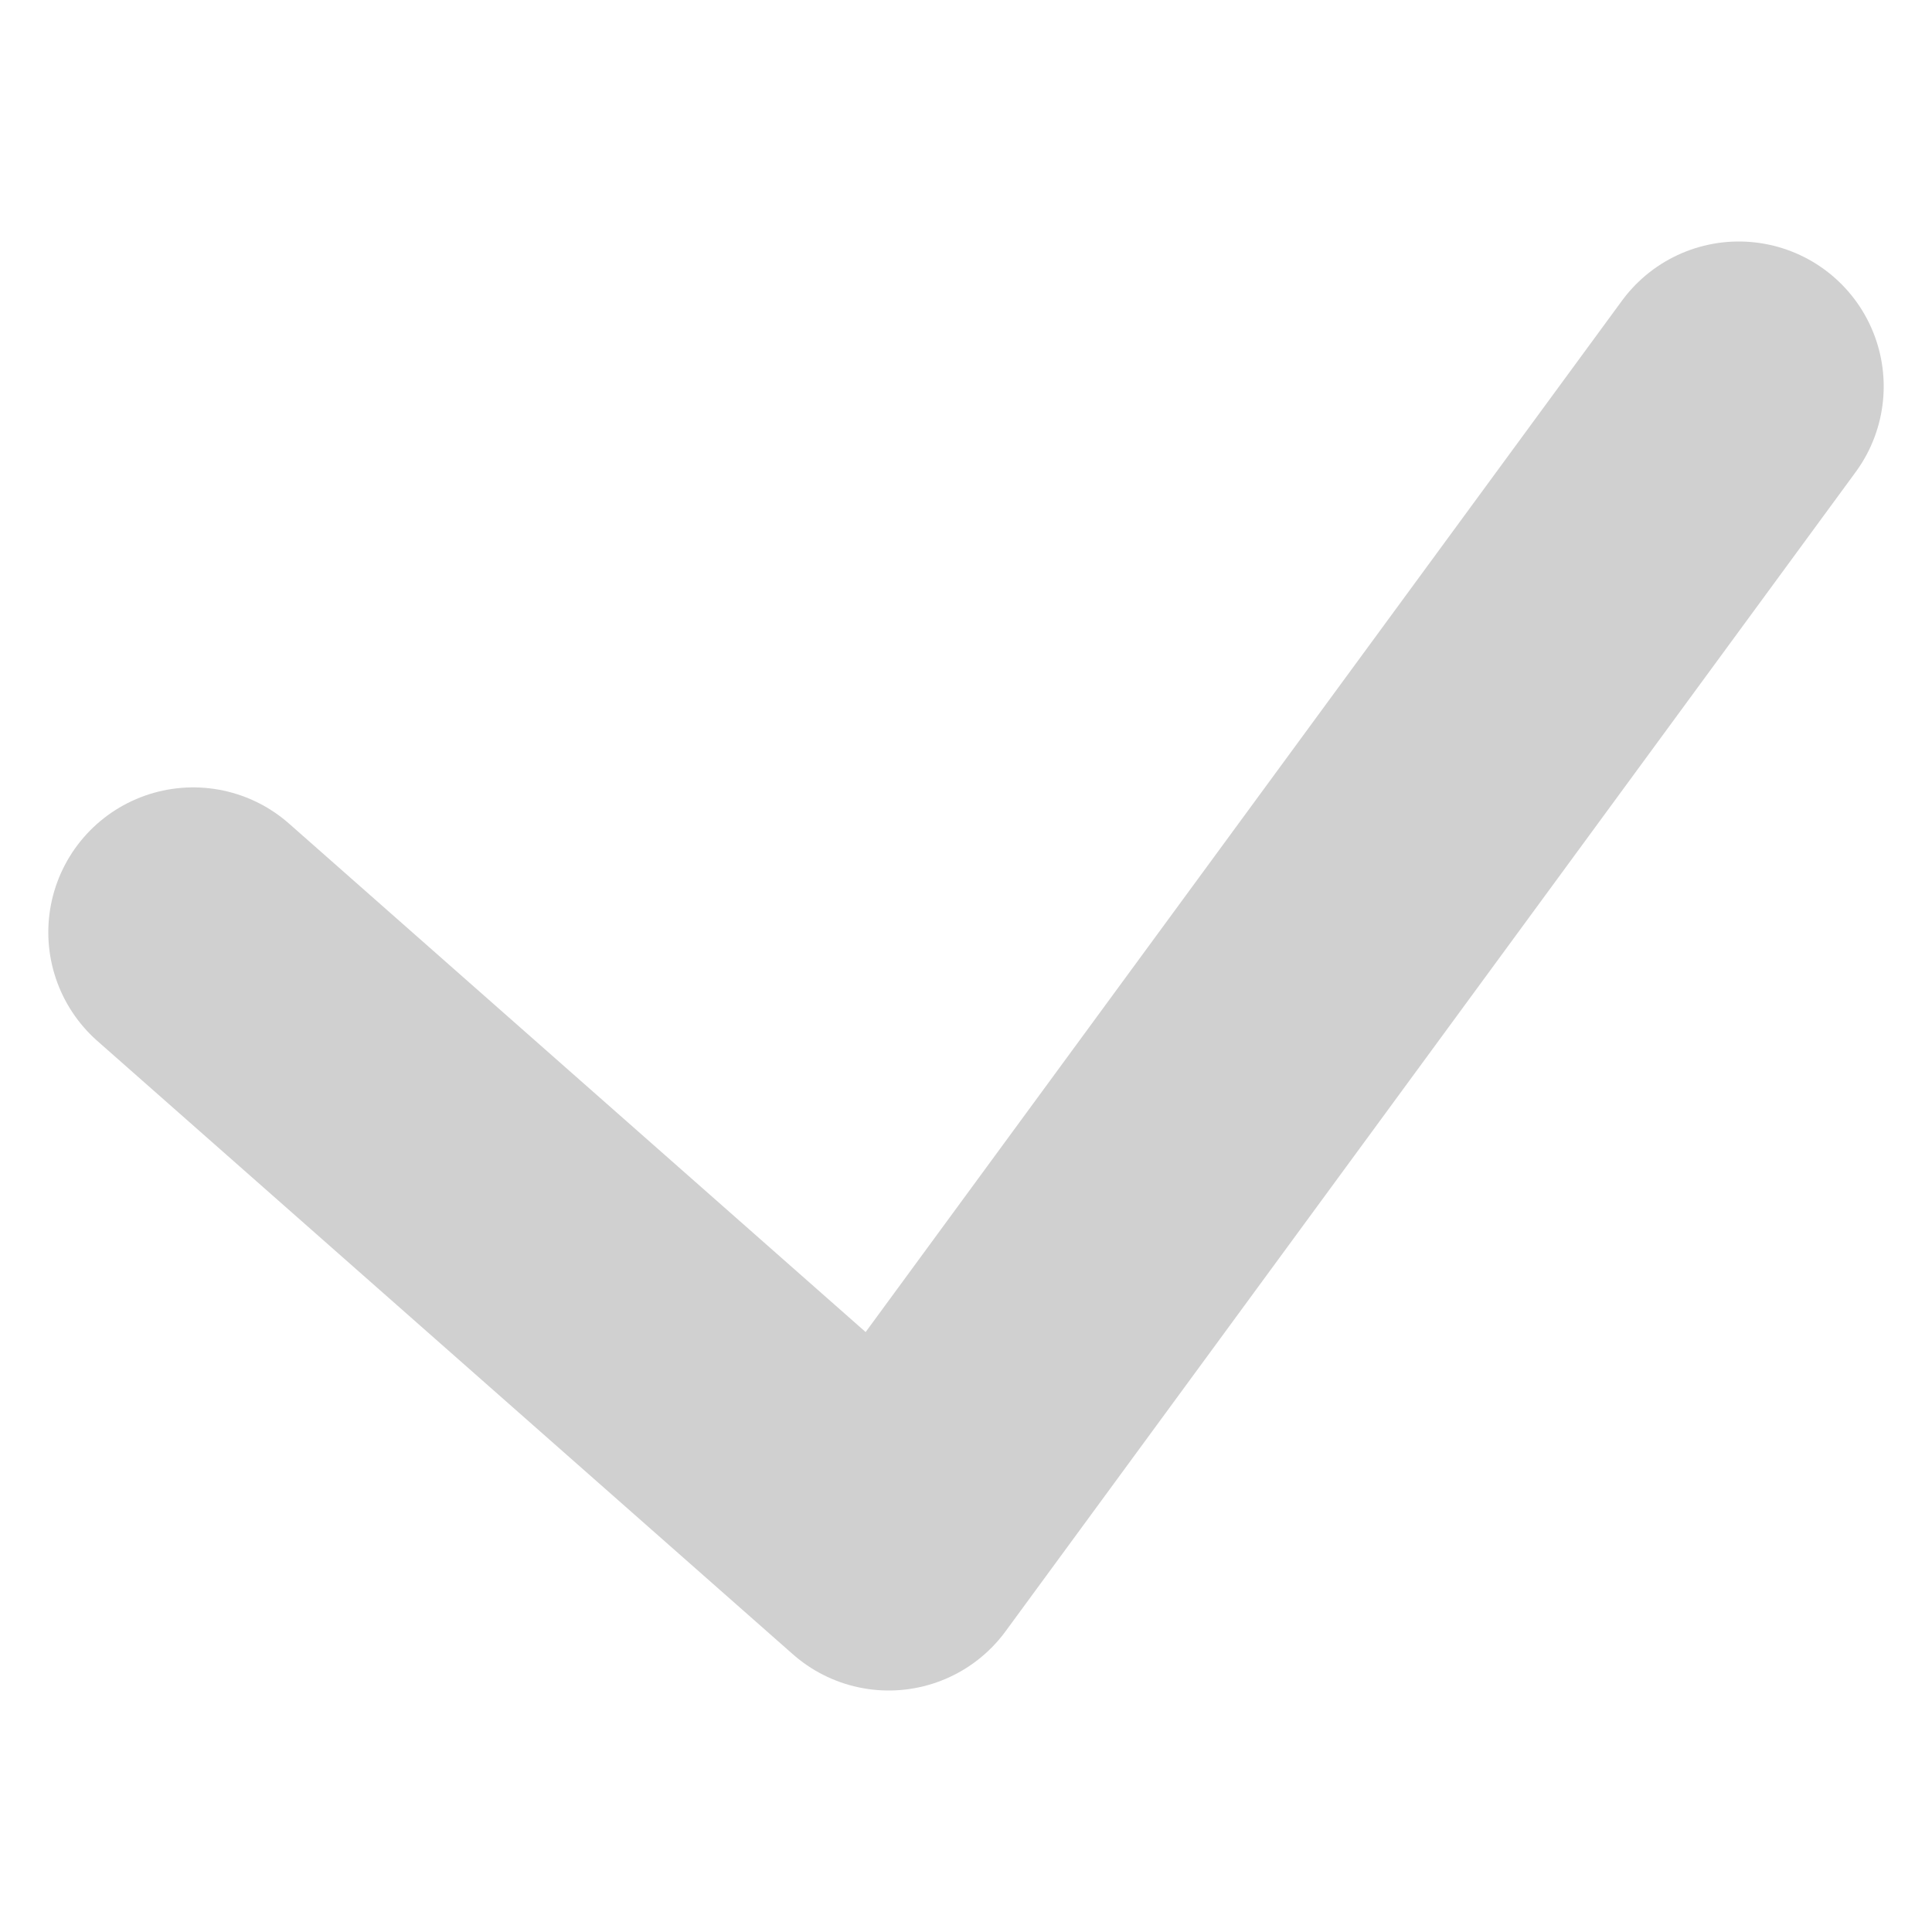 <svg width="20" height="20" viewBox="0 0 20 20" fill="none" xmlns="http://www.w3.org/2000/svg">
<path d="M2 9.651L9.2 16L18 4" stroke="#D0D0D0" stroke-width="3" stroke-linecap="round" stroke-linejoin="round"/>
</svg>
